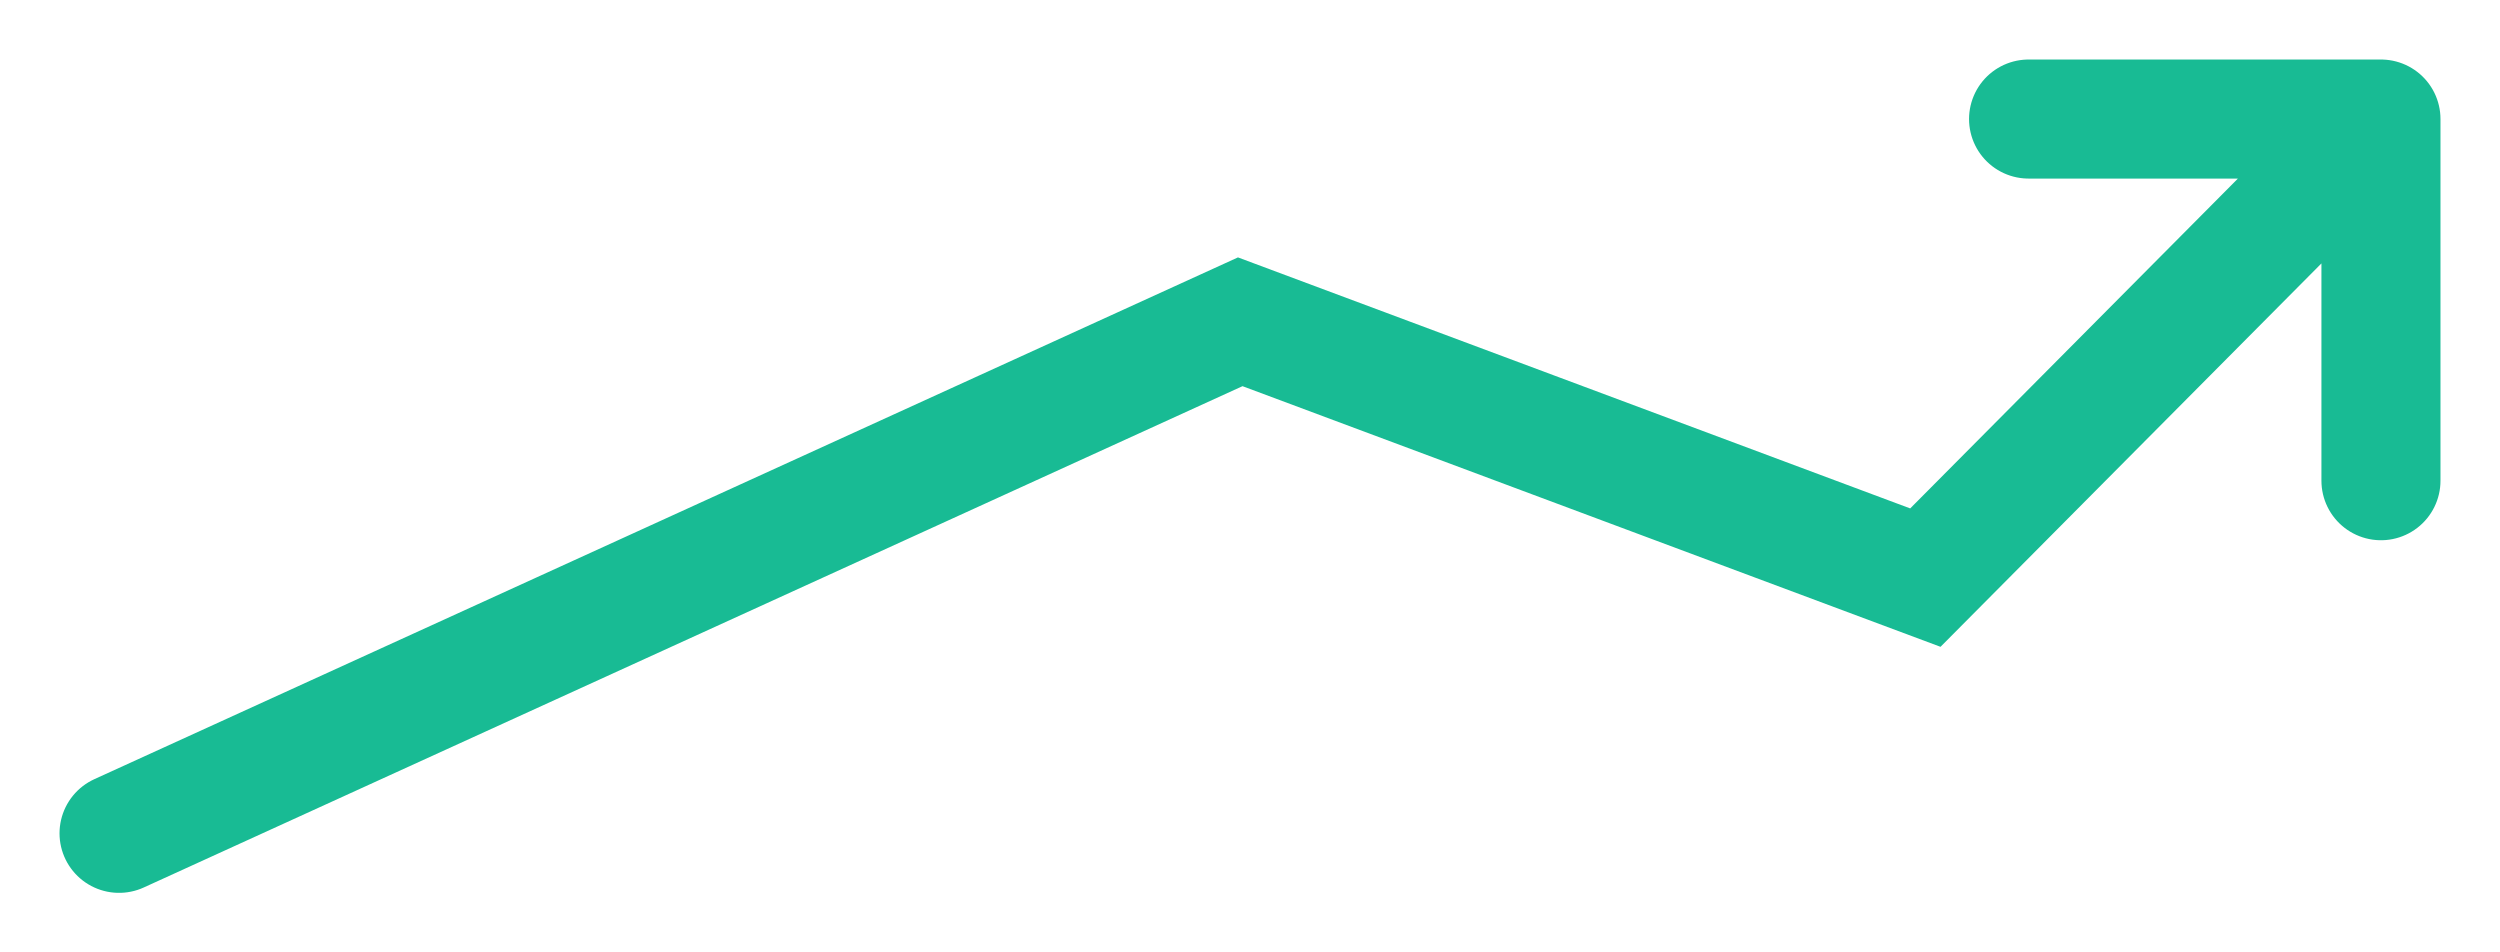 <svg width="21" height="8" viewBox="0 0 21 8" fill="none" xmlns="http://www.w3.org/2000/svg">
<path d="M20 1L16.173 4.852L10.418 2.703L1 7M20 1V4.038M20 1H17.04" stroke="#18BB94" stroke-linecap="round"/>
</svg>
